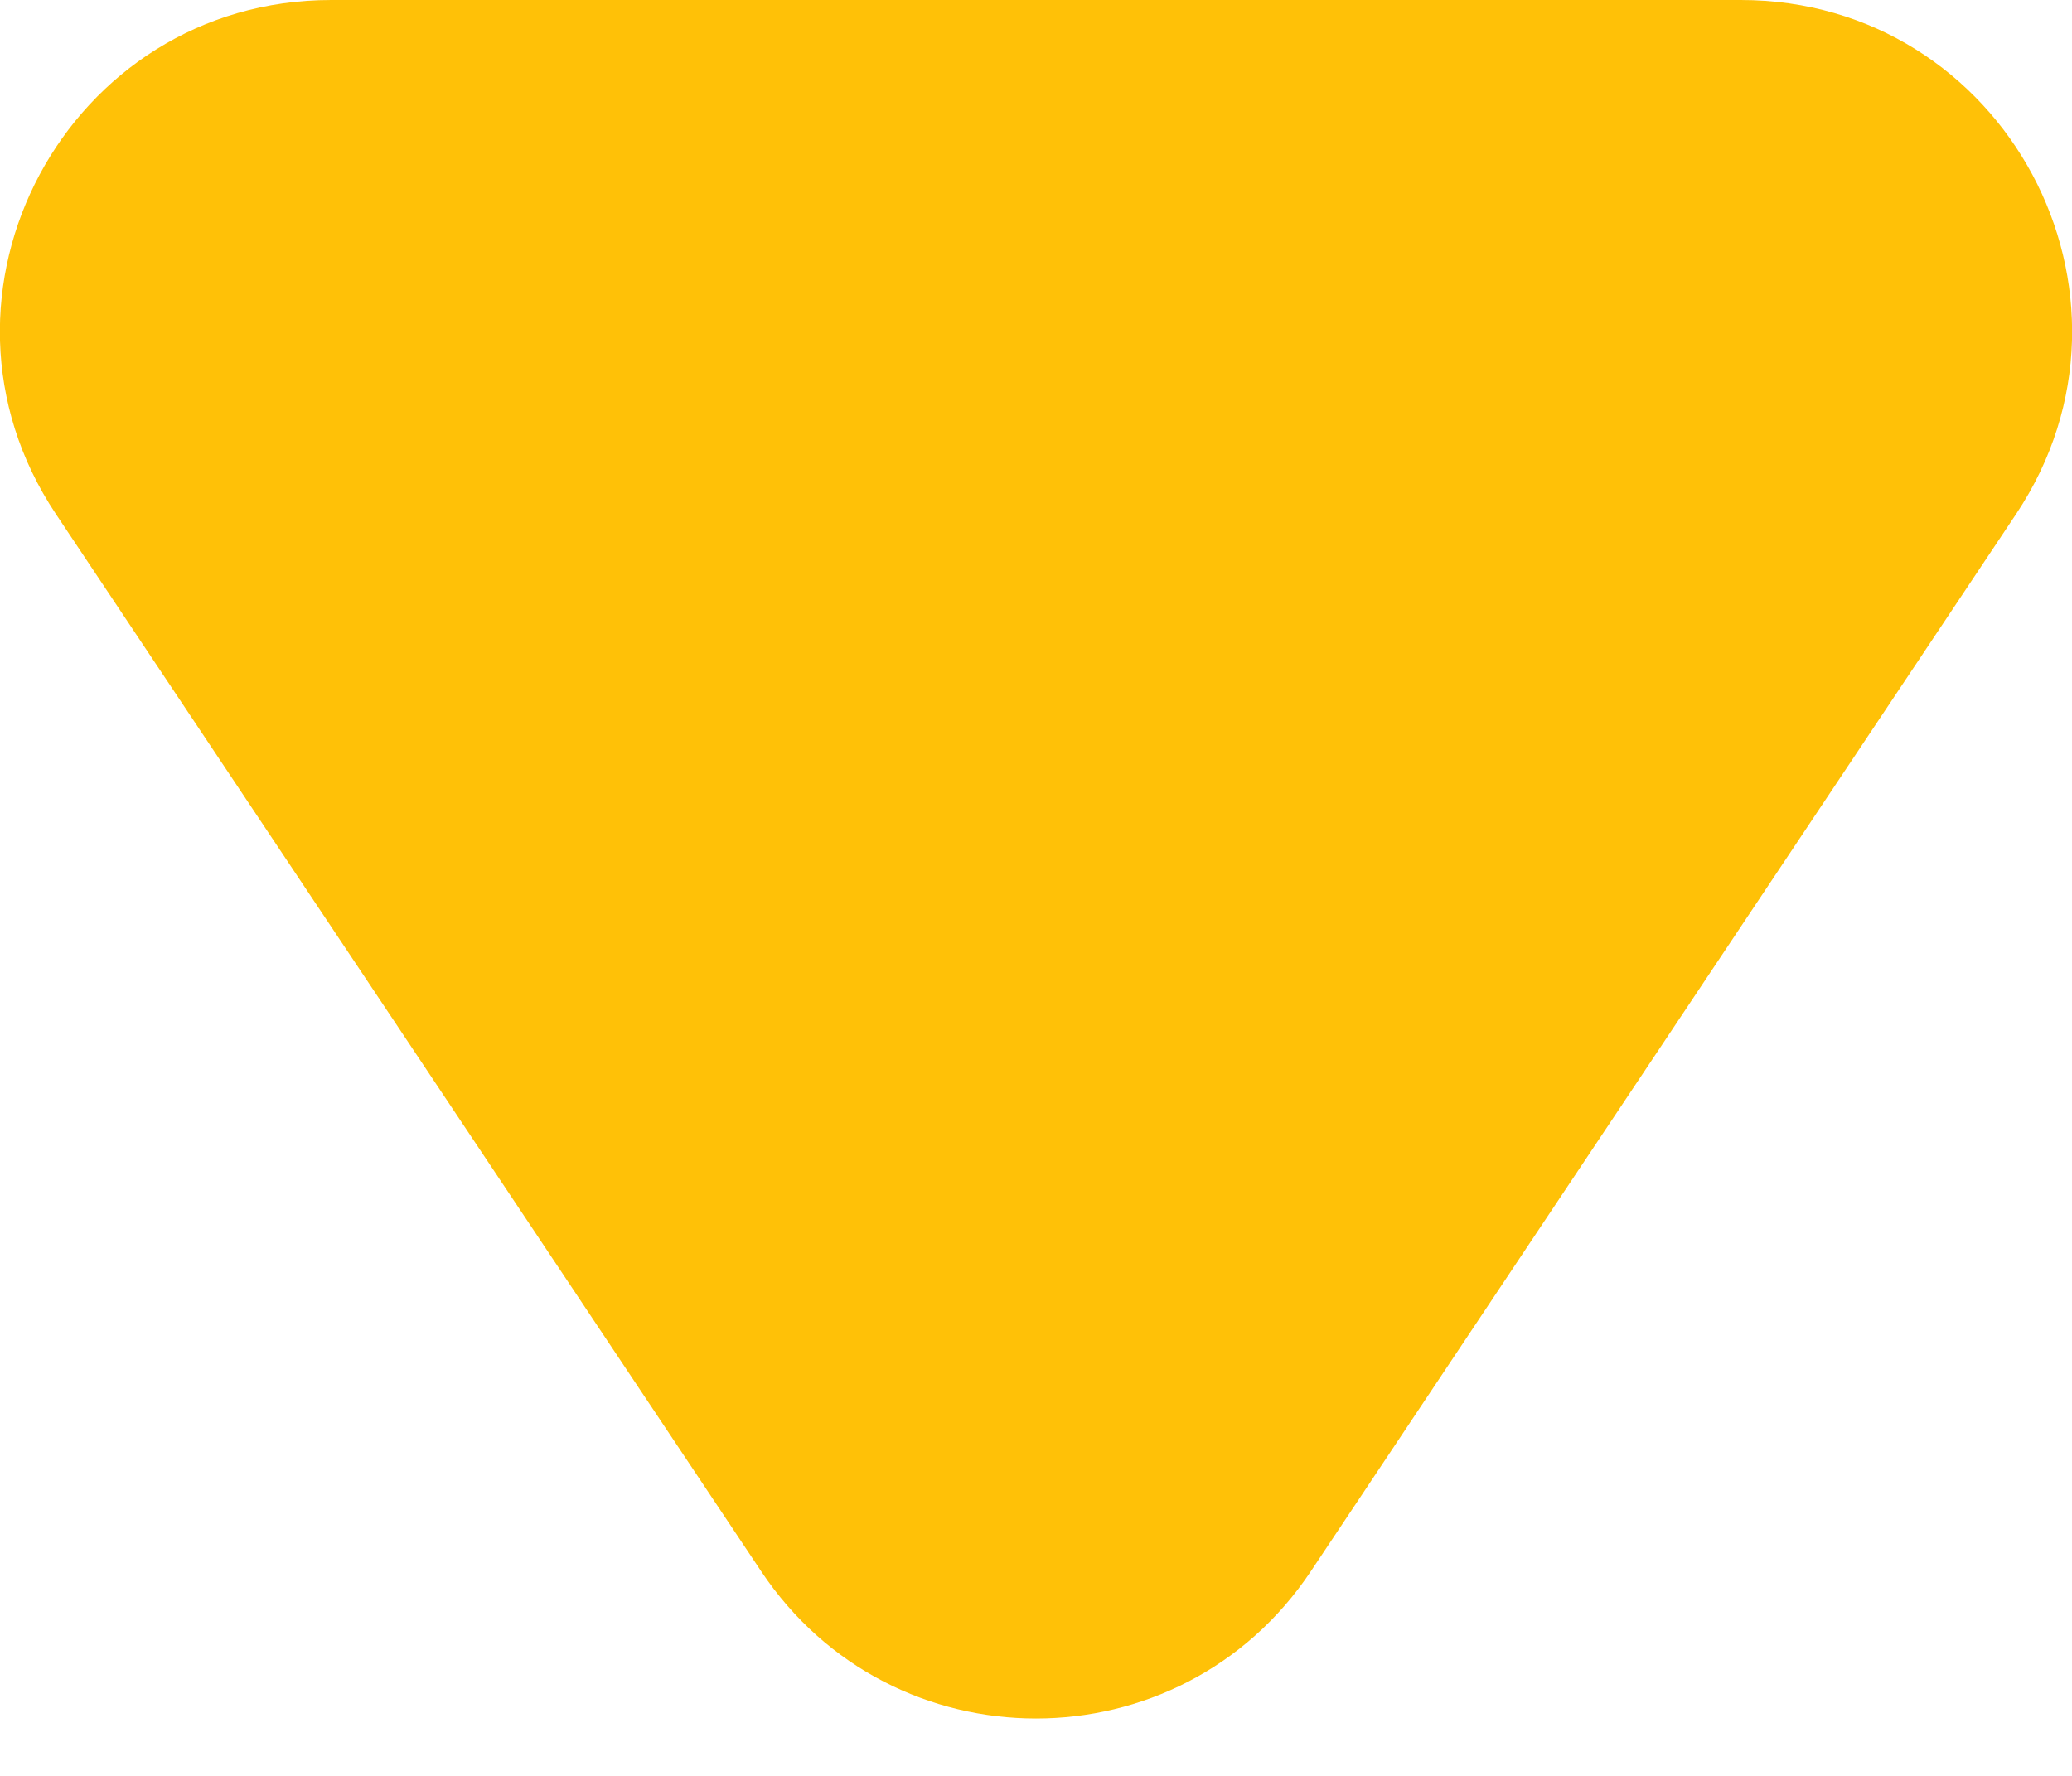 <svg width="7" height="6" viewBox="0 0 7 6" fill="none" xmlns="http://www.w3.org/2000/svg">
<path d="M2.571 5.308C3.013 5.972 3.987 5.972 4.429 5.308L6.811 1.737C7.306 0.994 6.773 0 5.881 0H1.119C0.227 0 -0.306 0.994 0.189 1.737L2.571 5.308Z" fill="#FFC107"/>
</svg>
